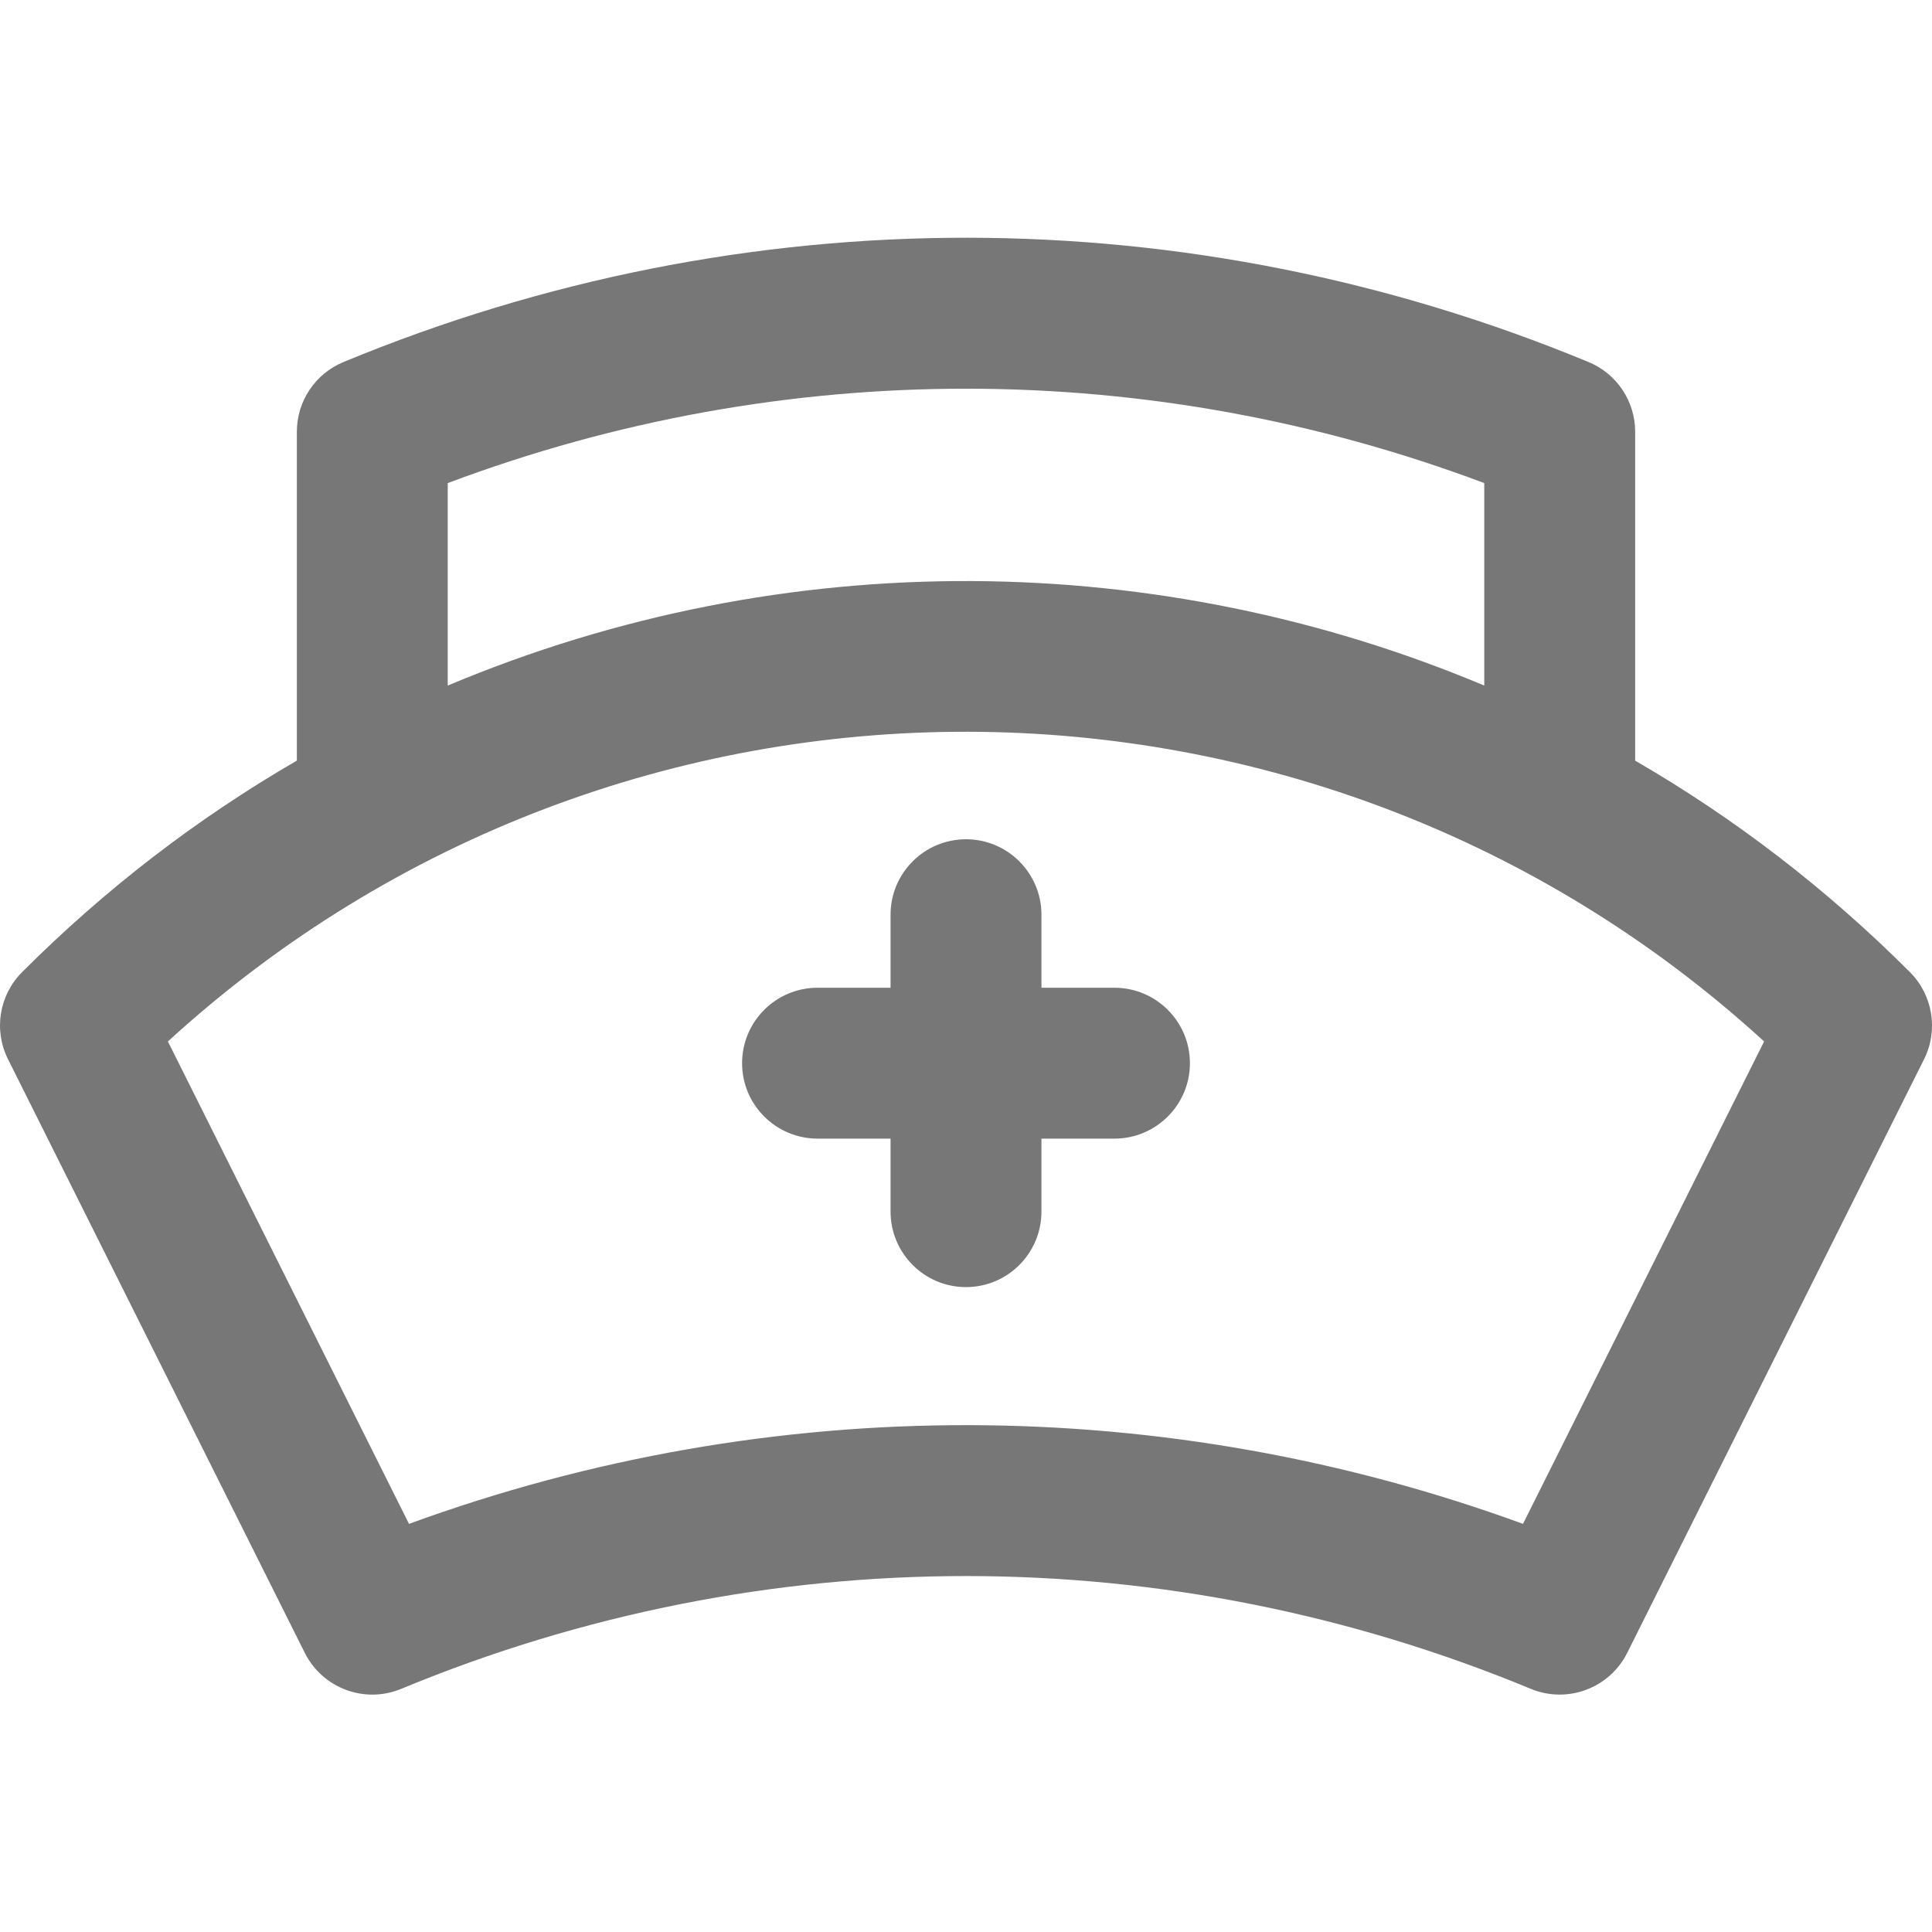 <svg width="20" height="20" viewBox="0 0 20 20" fill="none" xmlns="http://www.w3.org/2000/svg">
<g clip-path="url(#clip0)">
<path d="M19.771 10.063C18.912 9.204 17.96 8.472 16.927 7.874V4.469C16.927 4.153 16.737 3.869 16.445 3.748C12.33 2.043 7.725 2.021 3.555 3.748C3.263 3.869 3.073 4.153 3.073 4.469V7.874C2.04 8.472 1.088 9.204 0.229 10.063C-0.009 10.301 -0.068 10.664 0.083 10.965L3.155 17.11C3.339 17.477 3.774 17.64 4.153 17.483C7.931 15.918 12.108 15.934 15.847 17.483C16.225 17.639 16.661 17.478 16.845 17.11L19.918 10.965C20.068 10.664 20.009 10.301 19.771 10.063ZM4.635 5.001C8.119 3.691 11.918 3.705 15.365 5.001V7.097C12.017 5.689 8.145 5.62 4.635 7.097V5.001ZM15.766 15.775C12.083 14.429 8.007 14.396 4.234 15.775L1.738 10.781C6.442 6.479 13.618 6.534 18.262 10.781L15.766 15.775ZM12.318 11.006C12.318 11.437 11.968 11.787 11.536 11.787H10.781V12.542C10.781 12.974 10.431 13.324 10 13.324C9.569 13.324 9.219 12.974 9.219 12.542V11.787H8.464C8.032 11.787 7.682 11.437 7.682 11.006C7.682 10.575 8.032 10.225 8.464 10.225H9.219V9.469C9.219 9.038 9.569 8.688 10 8.688C10.431 8.688 10.781 9.038 10.781 9.469V10.225H11.536C11.968 10.225 12.318 10.575 12.318 11.006Z" fill="#777777"/>
</g>
<defs>
<clipPath id="clip0">
<rect width="20" height="20" fill="white"/>
</clipPath>
</defs>
</svg>
